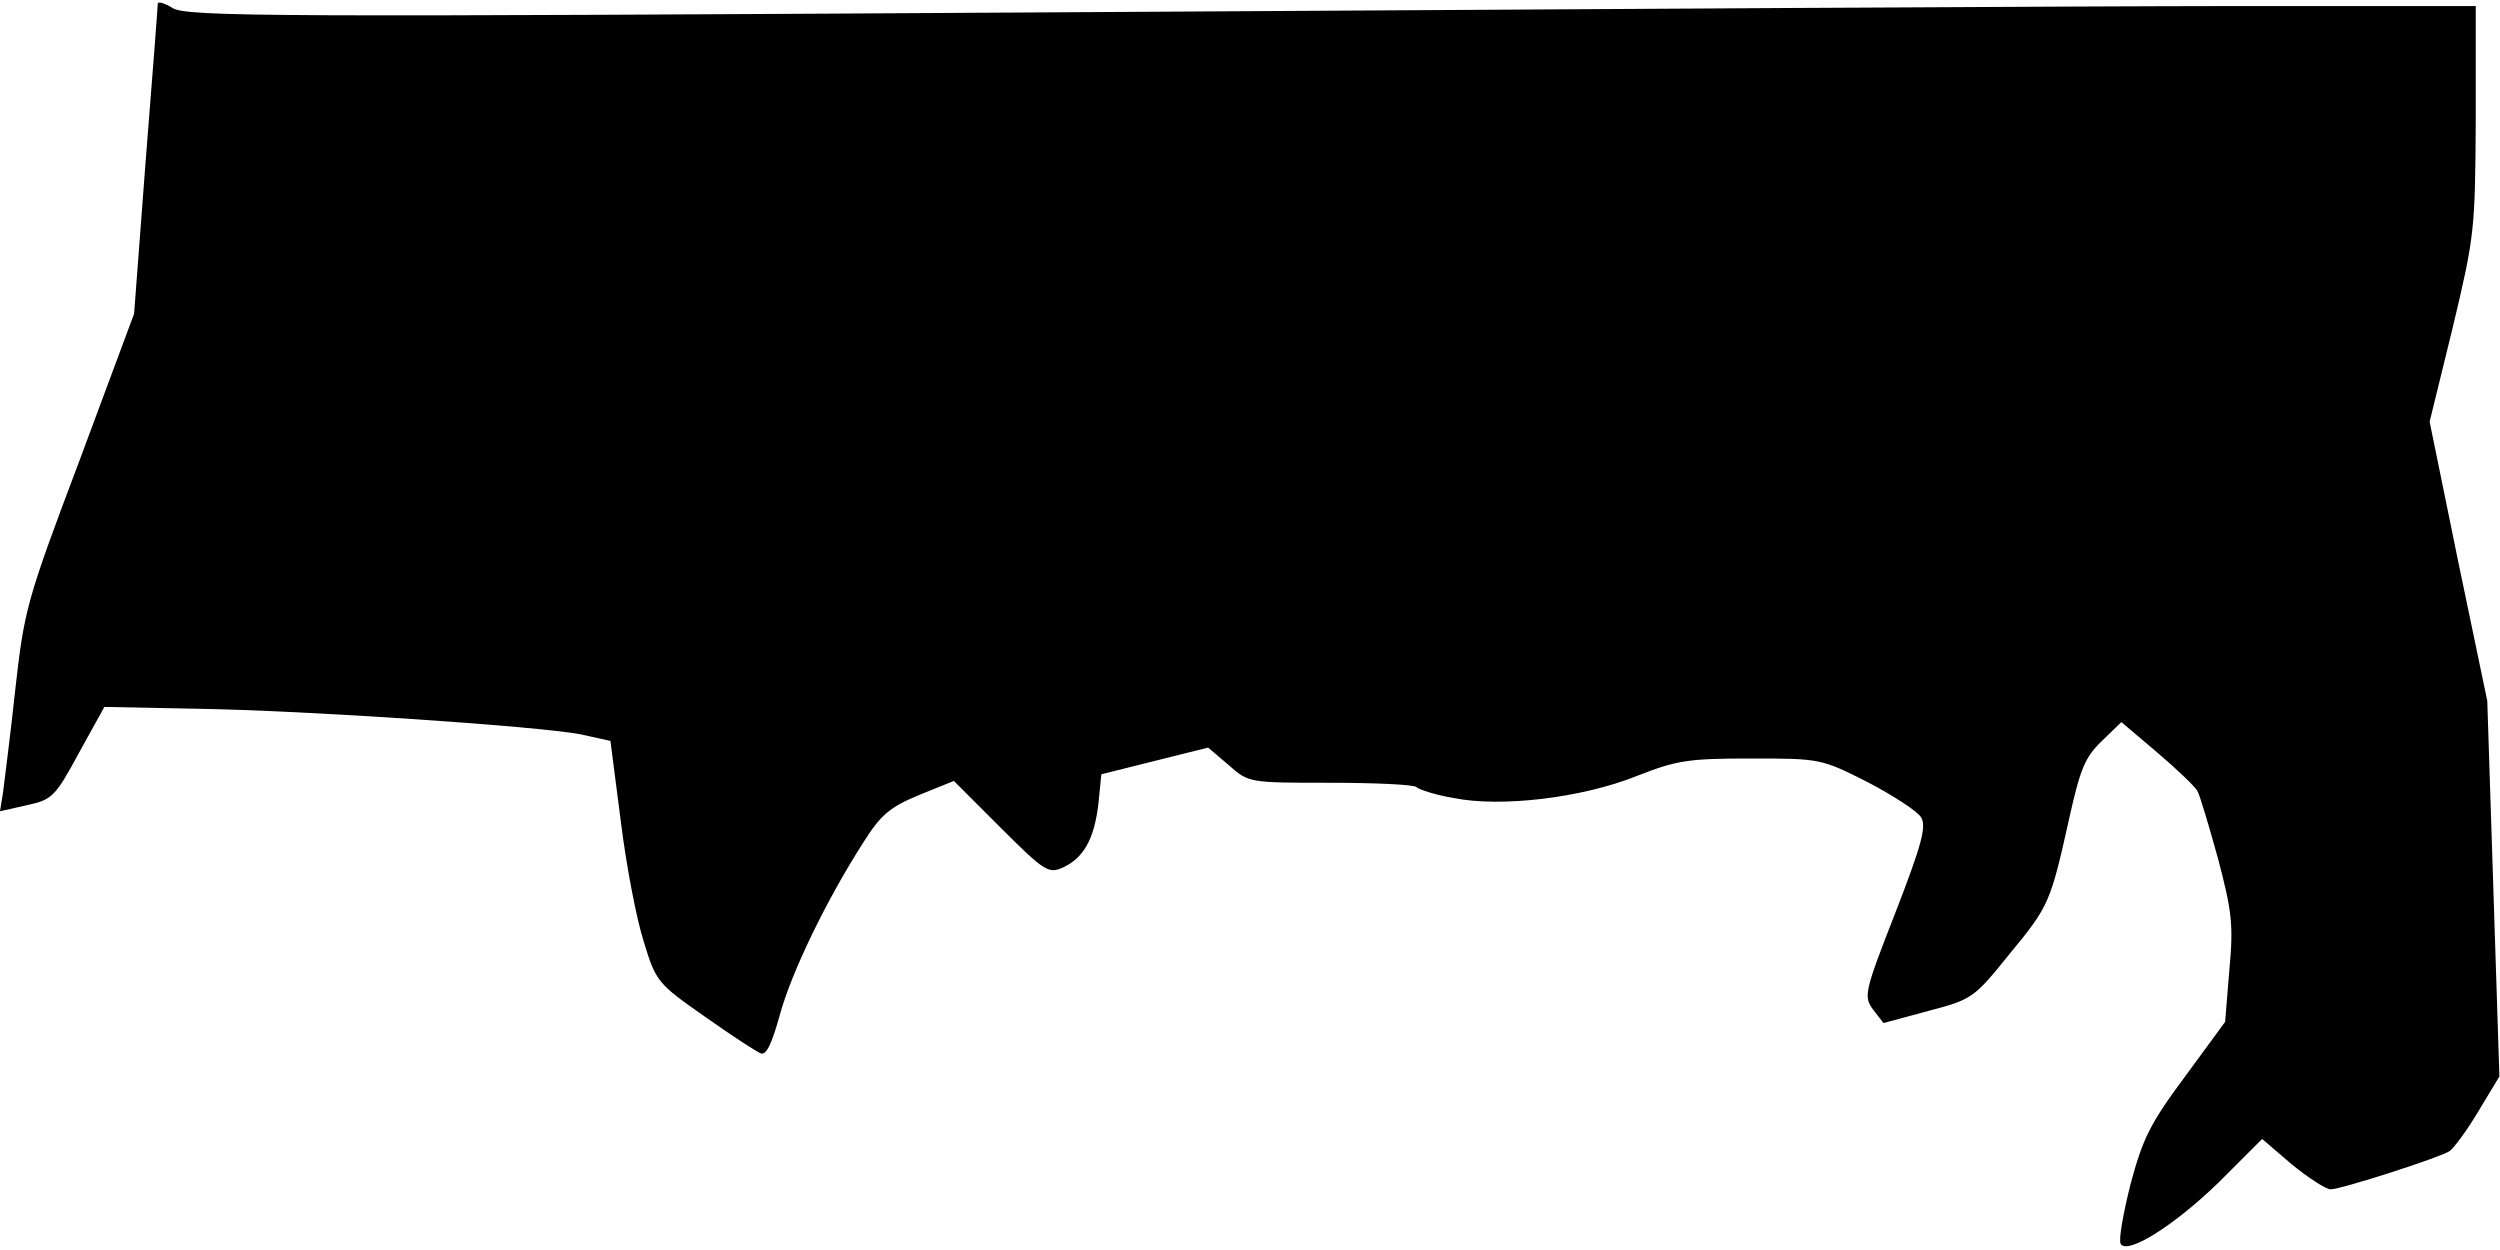 <?xml version="1.0" standalone="no"?>
<!DOCTYPE svg PUBLIC "-//W3C//DTD SVG 20010904//EN"
 "http://www.w3.org/TR/2001/REC-SVG-20010904/DTD/svg10.dtd">
<svg version="1.0" xmlns="http://www.w3.org/2000/svg"
 width="412pt" height="206pt" viewBox="0 0 412 206"
 preserveAspectRatio="xMidYMid meet">
<g transform="translate(0,206) scale(0.1,-0.1)"
fill="#000000" stroke="none">
<path fill="#000000" stroke="none" d="M260 2054 c0 -5 -9 -122 -20 -260 l-19
-251 -90 -242 c-88 -233 -91 -246 -106 -379 -8 -75 -18 -151 -20 -168 l-5 -31
44 10 c42 9 47 14 86 86 l42 76 152 -3 c186 -3 563 -29 632 -42 l50 -11 17
-132 c9 -73 26 -162 38 -199 20 -66 23 -69 100 -123 44 -31 85 -58 93 -61 9
-3 18 16 31 63 19 70 77 190 138 285 29 46 44 58 92 78 l57 23 77 -77 c72 -72
79 -76 102 -66 35 16 52 47 59 104 l5 50 88 22 88 22 34 -29 c33 -29 33 -29
167 -29 74 0 138 -3 142 -7 4 -4 31 -13 61 -18 78 -16 212 0 302 36 66 26 85
29 188 29 114 0 116 0 193 -39 42 -22 82 -48 88 -58 9 -15 1 -45 -42 -156 -52
-133 -53 -139 -37 -161 l17 -22 74 20 c72 19 75 21 133 93 66 80 68 85 99 224
18 81 26 101 53 127 l33 32 59 -50 c33 -28 62 -56 66 -63 4 -6 19 -57 34 -111
23 -87 26 -110 19 -184 l-7 -86 -66 -90 c-58 -78 -70 -103 -90 -178 -12 -48
-20 -92 -16 -98 11 -18 88 30 162 102 l71 71 49 -42 c27 -22 56 -41 64 -41 17
0 179 52 196 63 6 4 28 33 47 65 l35 58 -10 310 -10 309 -48 230 -47 230 38
155 c36 151 37 160 38 343 l0 187 -402 0 c-222 0 -1071 -5 -1887 -10 -1340 -8
-1485 -8 -1507 7 -13 8 -24 11 -24 7z"/>
</g>
</svg>
